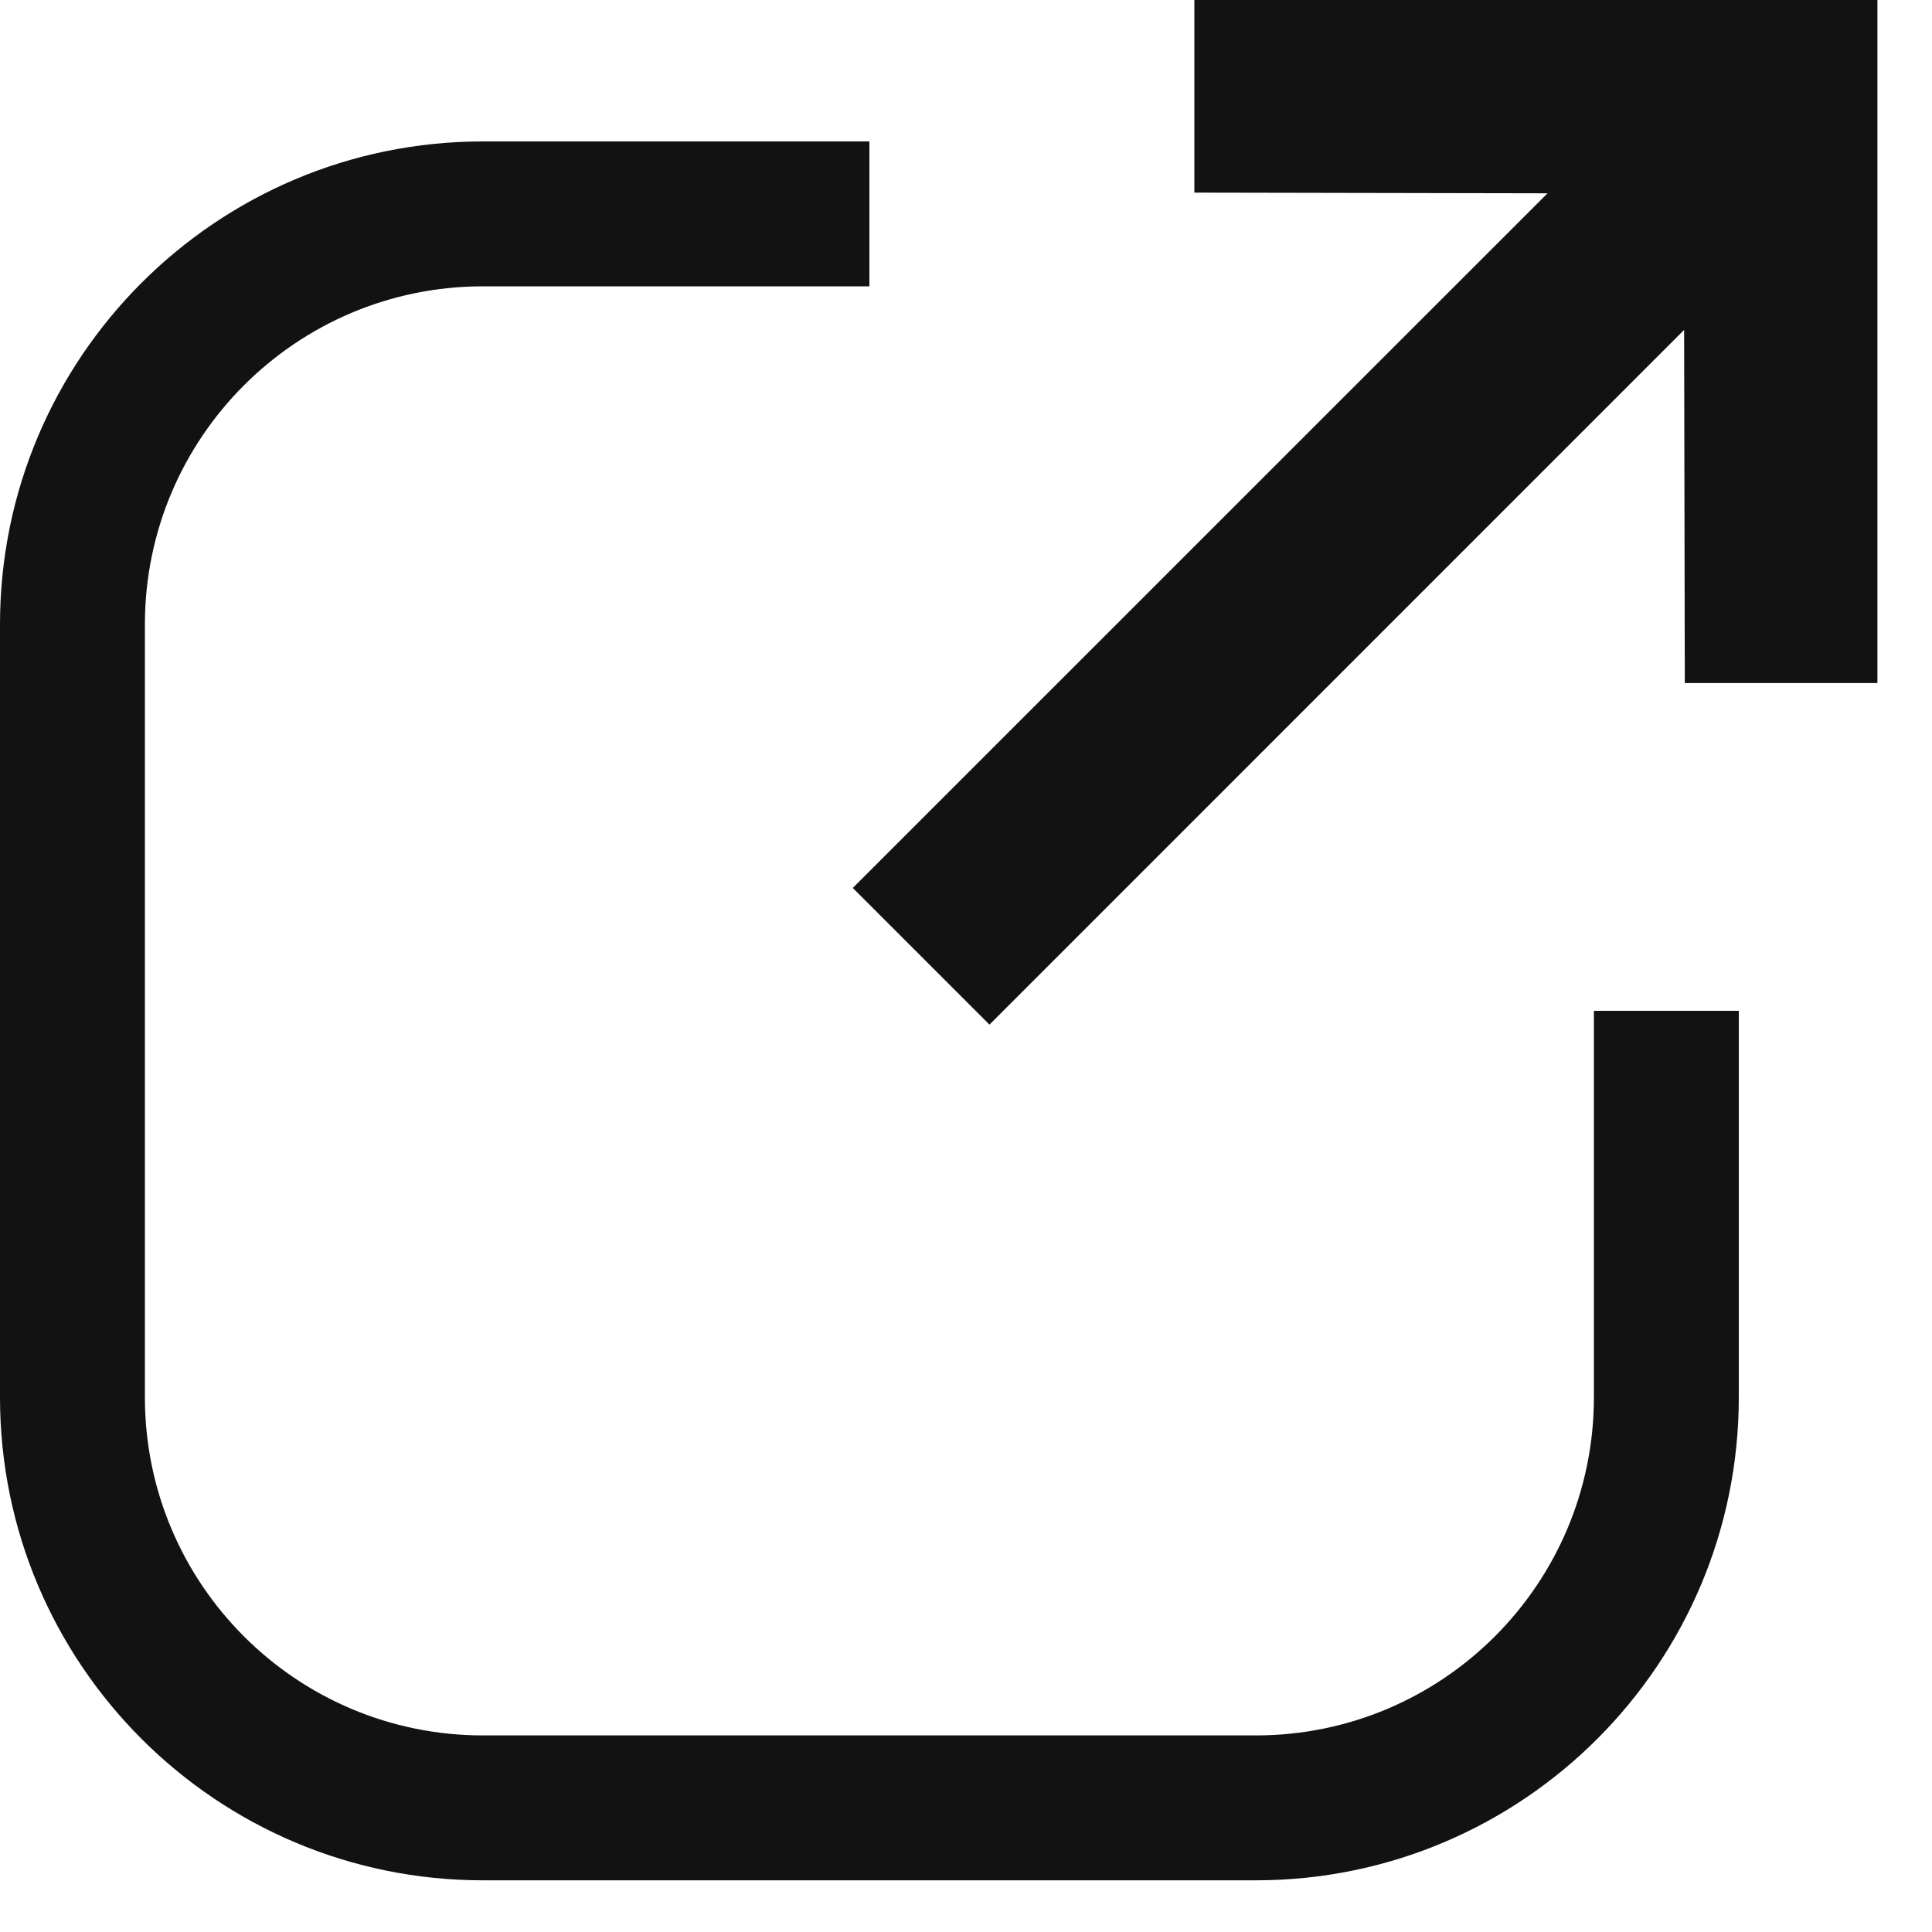 <svg width="20" height="20" viewBox="0 0 20 20" fill="none" xmlns="http://www.w3.org/2000/svg">
<path fill-rule="evenodd" clip-rule="evenodd" d="M12.364 1.994V0H19.435V7.071H17.441L17.434 3.415L10.243 10.607L8.828 9.192L16.02 2.001L12.364 1.994ZM5 1.464H9V2.964H5C3.067 2.964 1.5 4.531 1.5 6.464V14.464C1.5 16.398 3.067 17.965 5 17.965H13C14.933 17.965 16.5 16.398 16.5 14.464V10.464H18V14.464C18 17.226 15.761 19.465 13 19.465H5C2.239 19.465 0 17.226 0 14.464V6.464C0 3.703 2.239 1.464 5 1.464Z" fill="#121212"/>
</svg>
